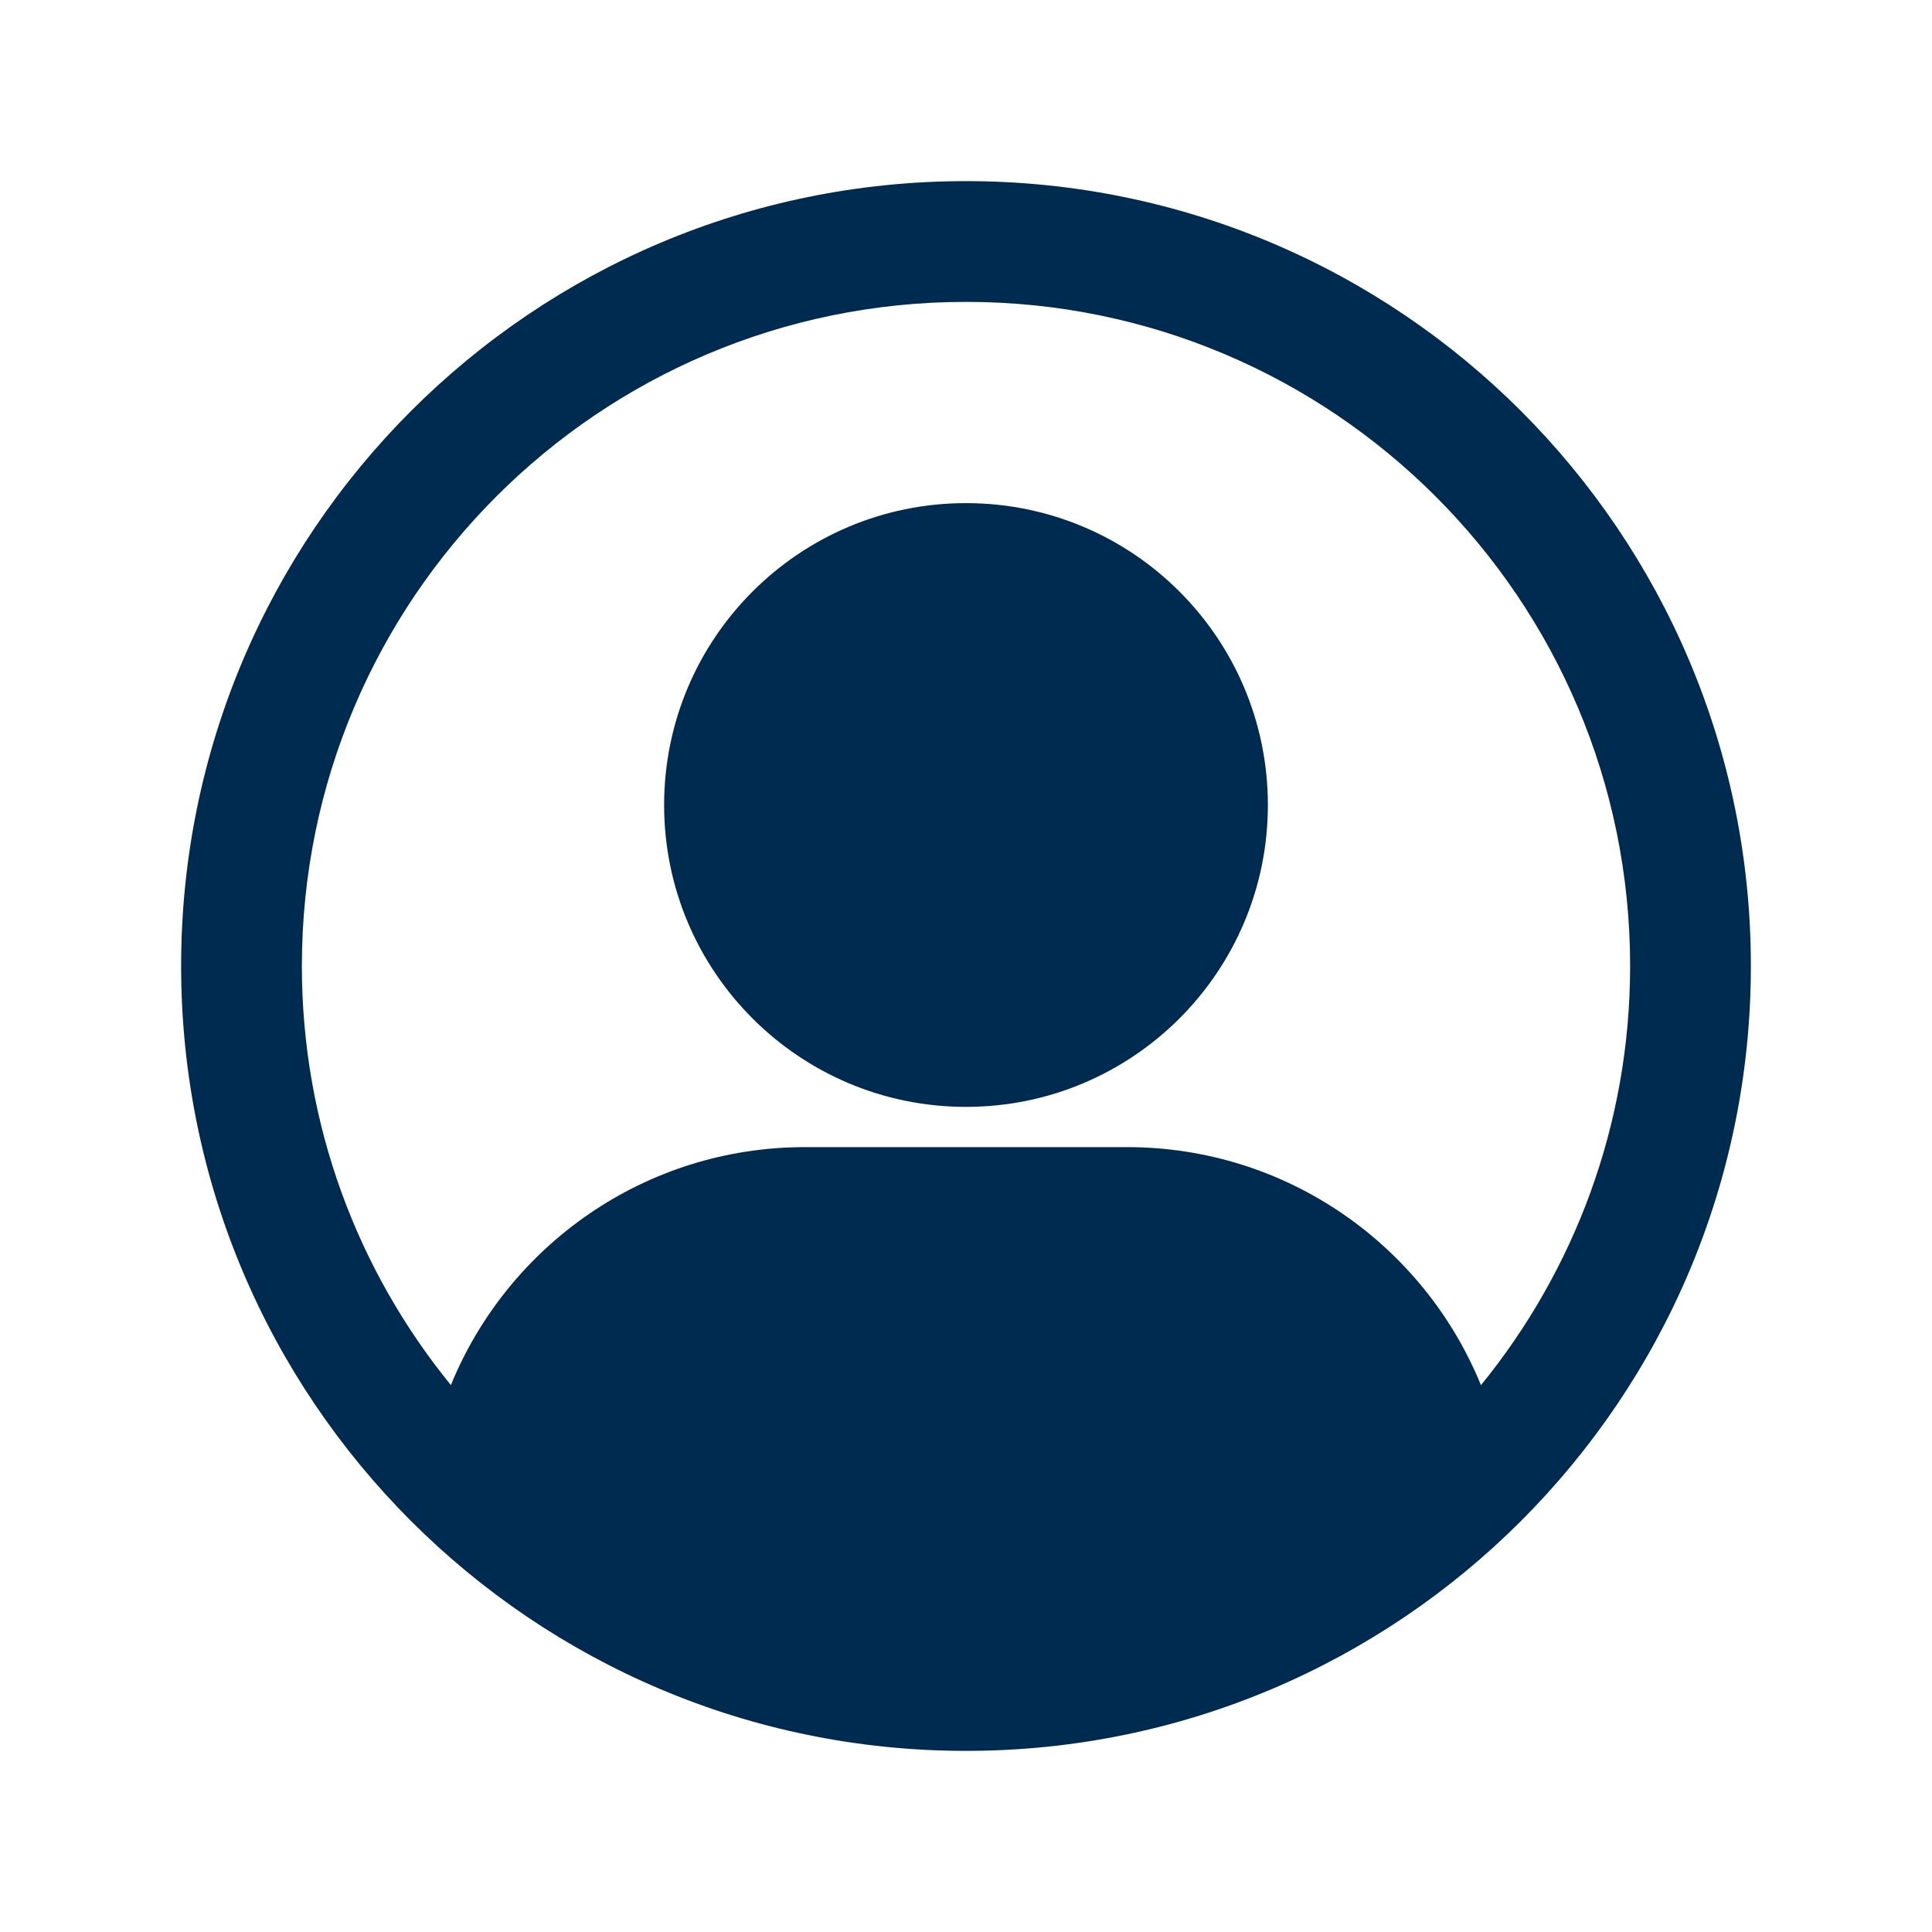 <svg width="24" height="24" viewBox="0 0 24 24" fill="none" xmlns="http://www.w3.org/2000/svg">
<path d="M12,2.25c5.385,0 9.75,4.365 9.75,9.75c0,5.385 -4.365,9.75 -9.75,9.75c-5.385,0 -9.75,-4.365 -9.75,-9.75c0,-5.385 4.365,-9.75 9.75,-9.75zM12,3.75c-4.556,0 -8.25,3.694 -8.25,8.25c0,1.974 0.694,3.786 1.851,5.206c0.708,-1.734 2.411,-2.956 4.399,-2.956h4c1.989,0 3.69,1.223 4.397,2.957c1.157,-1.42 1.853,-3.232 1.853,-5.207c0,-4.556 -3.694,-8.25 -8.25,-8.25zM12,6.25c2.071,0 3.75,1.679 3.75,3.75c0,2.071 -1.679,3.75 -3.75,3.75c-2.071,-0 -3.75,-1.679 -3.75,-3.75c0,-2.071 1.679,-3.75 3.75,-3.75z" fill="#002B51"/>
</svg>
